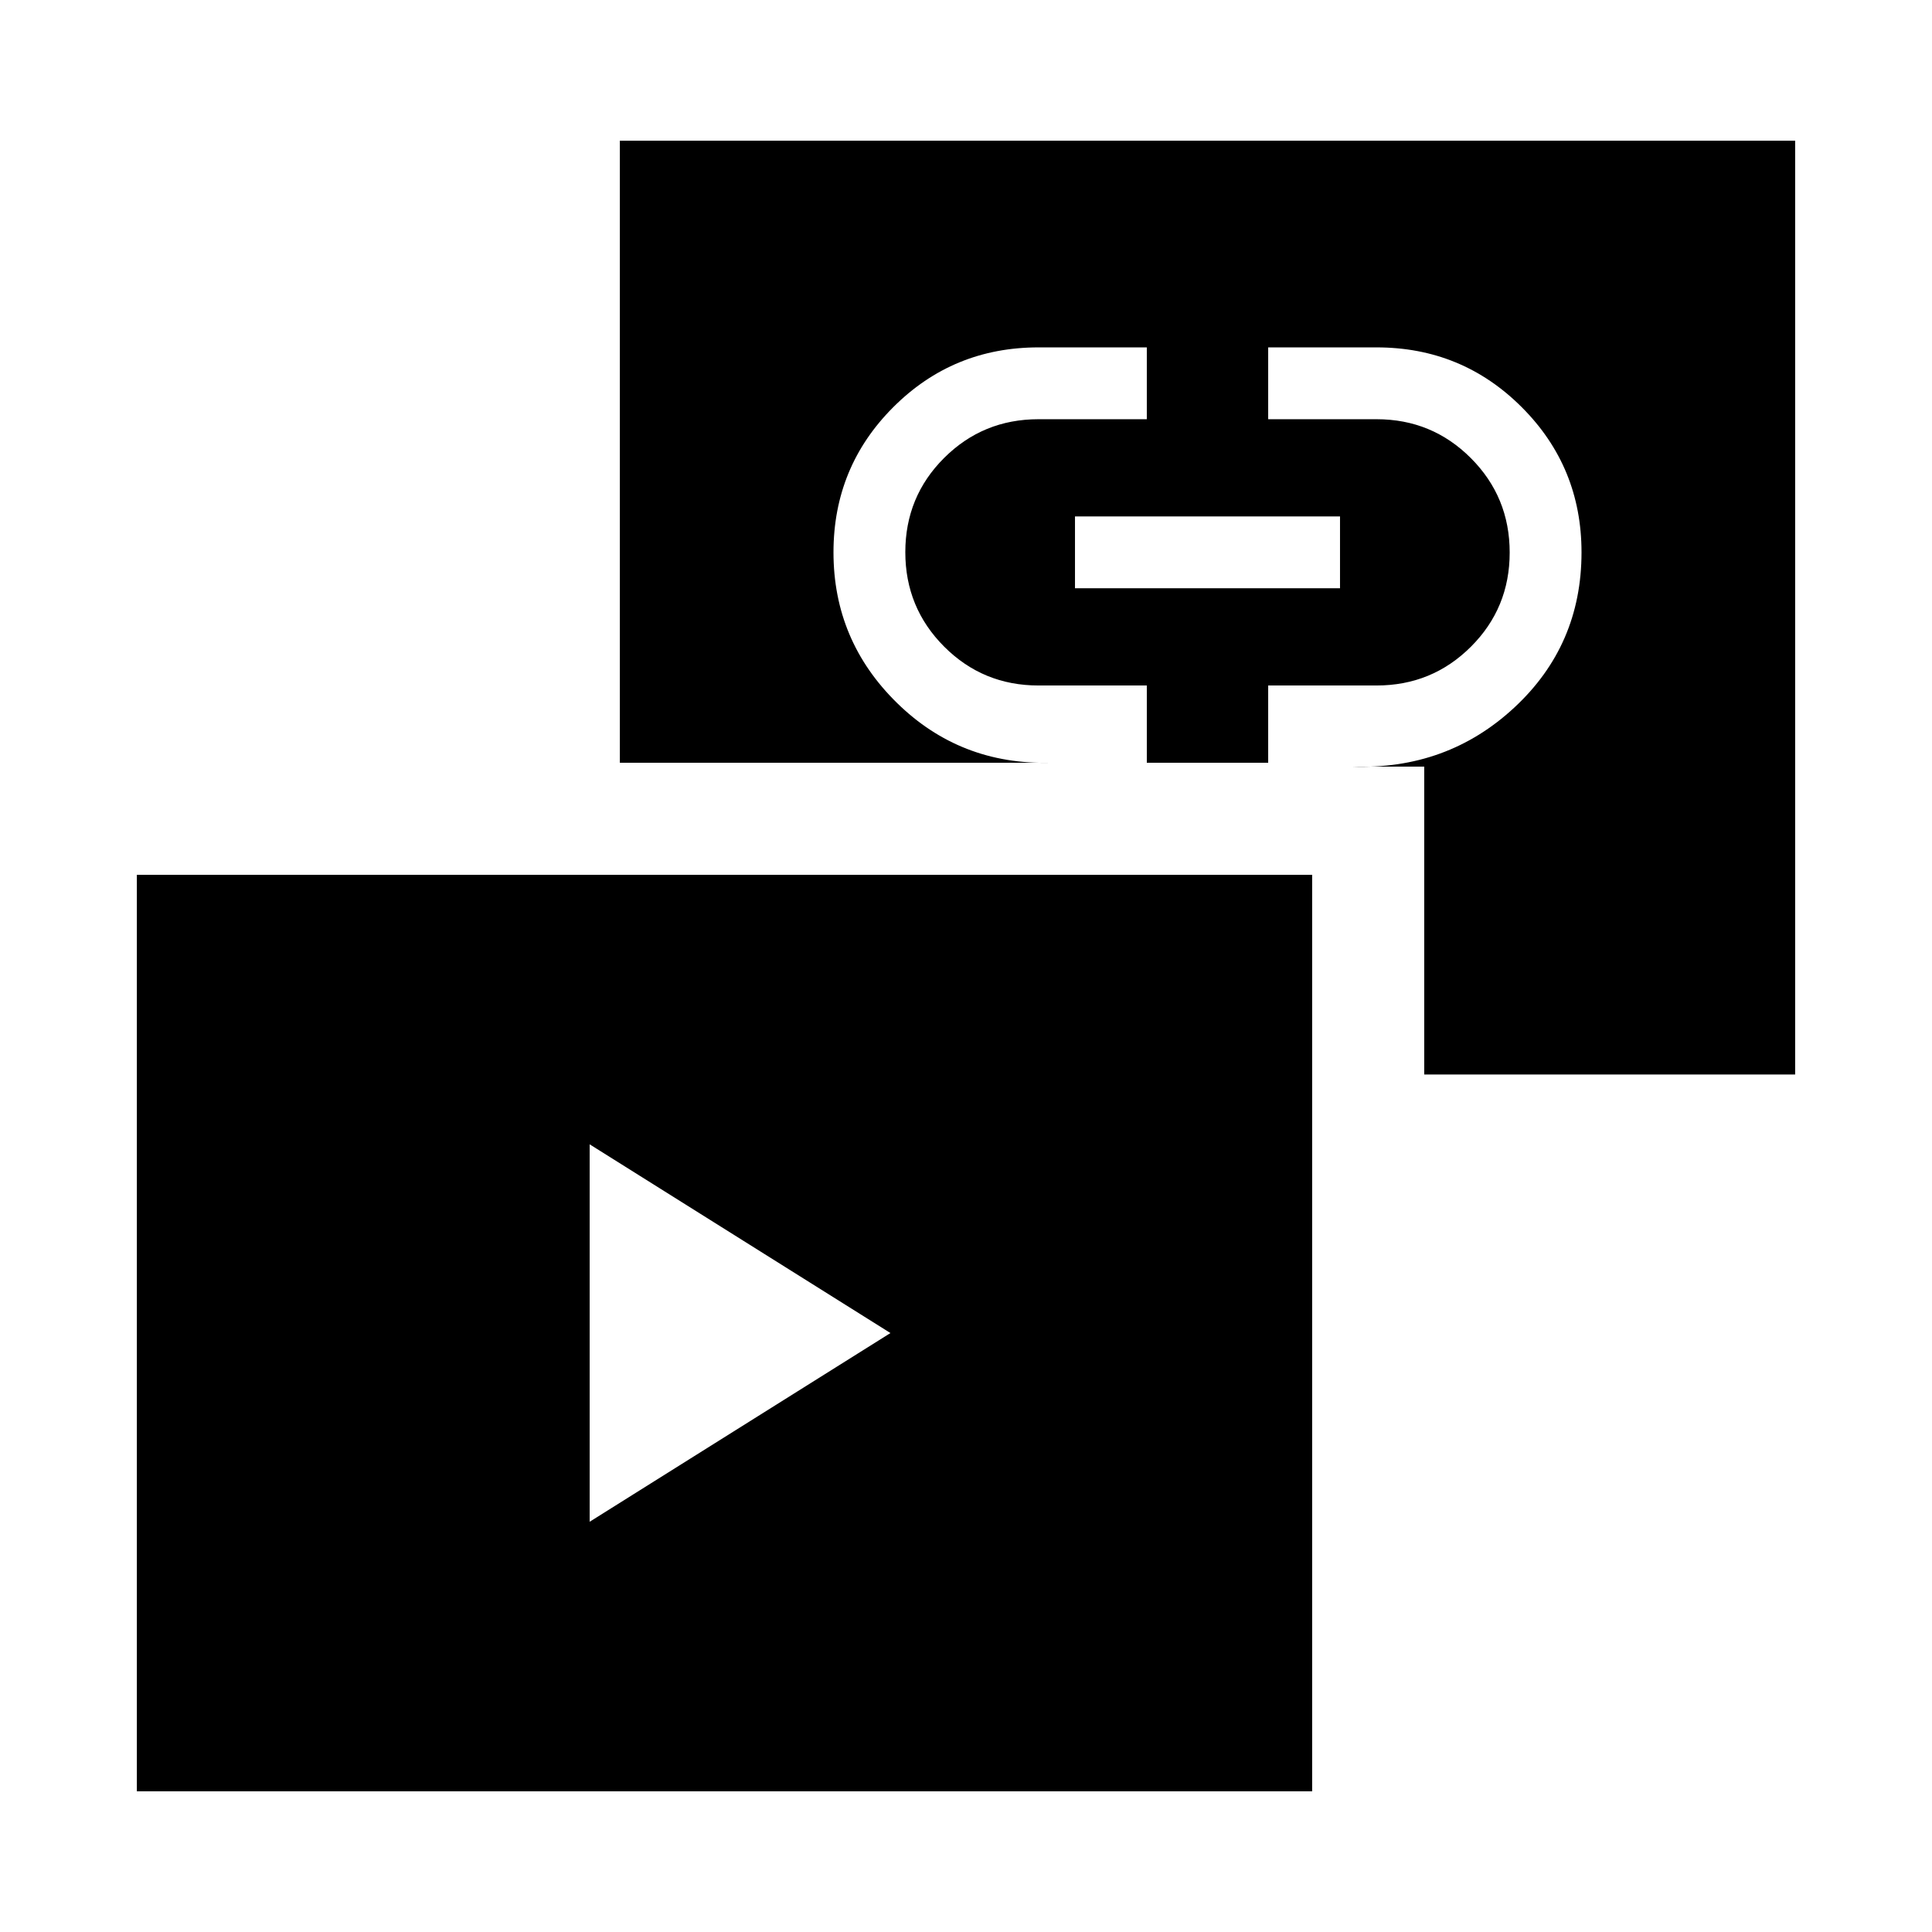 <svg xmlns="http://www.w3.org/2000/svg" height="20" viewBox="0 -960 960 960" width="20"><path d="m293-203.847 149.461-93.769L293-391.385v187.538Zm241.154-463.846h131.692v-35.691H534.154v35.691ZM68.001-69.925v-455.382H652v455.382H68.001Zm639.69-356.153v-152.999h-36q47.308 1.692 80.731-29.308 33.424-31 33.424-77.154 0-42.435-29.705-72.14T684-787.384h-53.846v35.691H684q27.564 0 46.859 19.322 19.295 19.321 19.295 46.923t-19.295 46.833Q711.564-619.384 684-619.384h-53.846V-581h-60.308v-38.384H516q-27.564 0-46.859-19.322-19.295-19.321-19.295-46.923t19.295-46.833q19.295-19.231 46.859-19.231h53.846v-35.691H516q-42.436 0-72.141 29.705-29.705 29.705-29.705 72.14 0 43.846 31.5 74.77 31.5 30.923 76.5 29.769H308.001v-309.075h583.998v463.997H707.691Z"/></svg>
